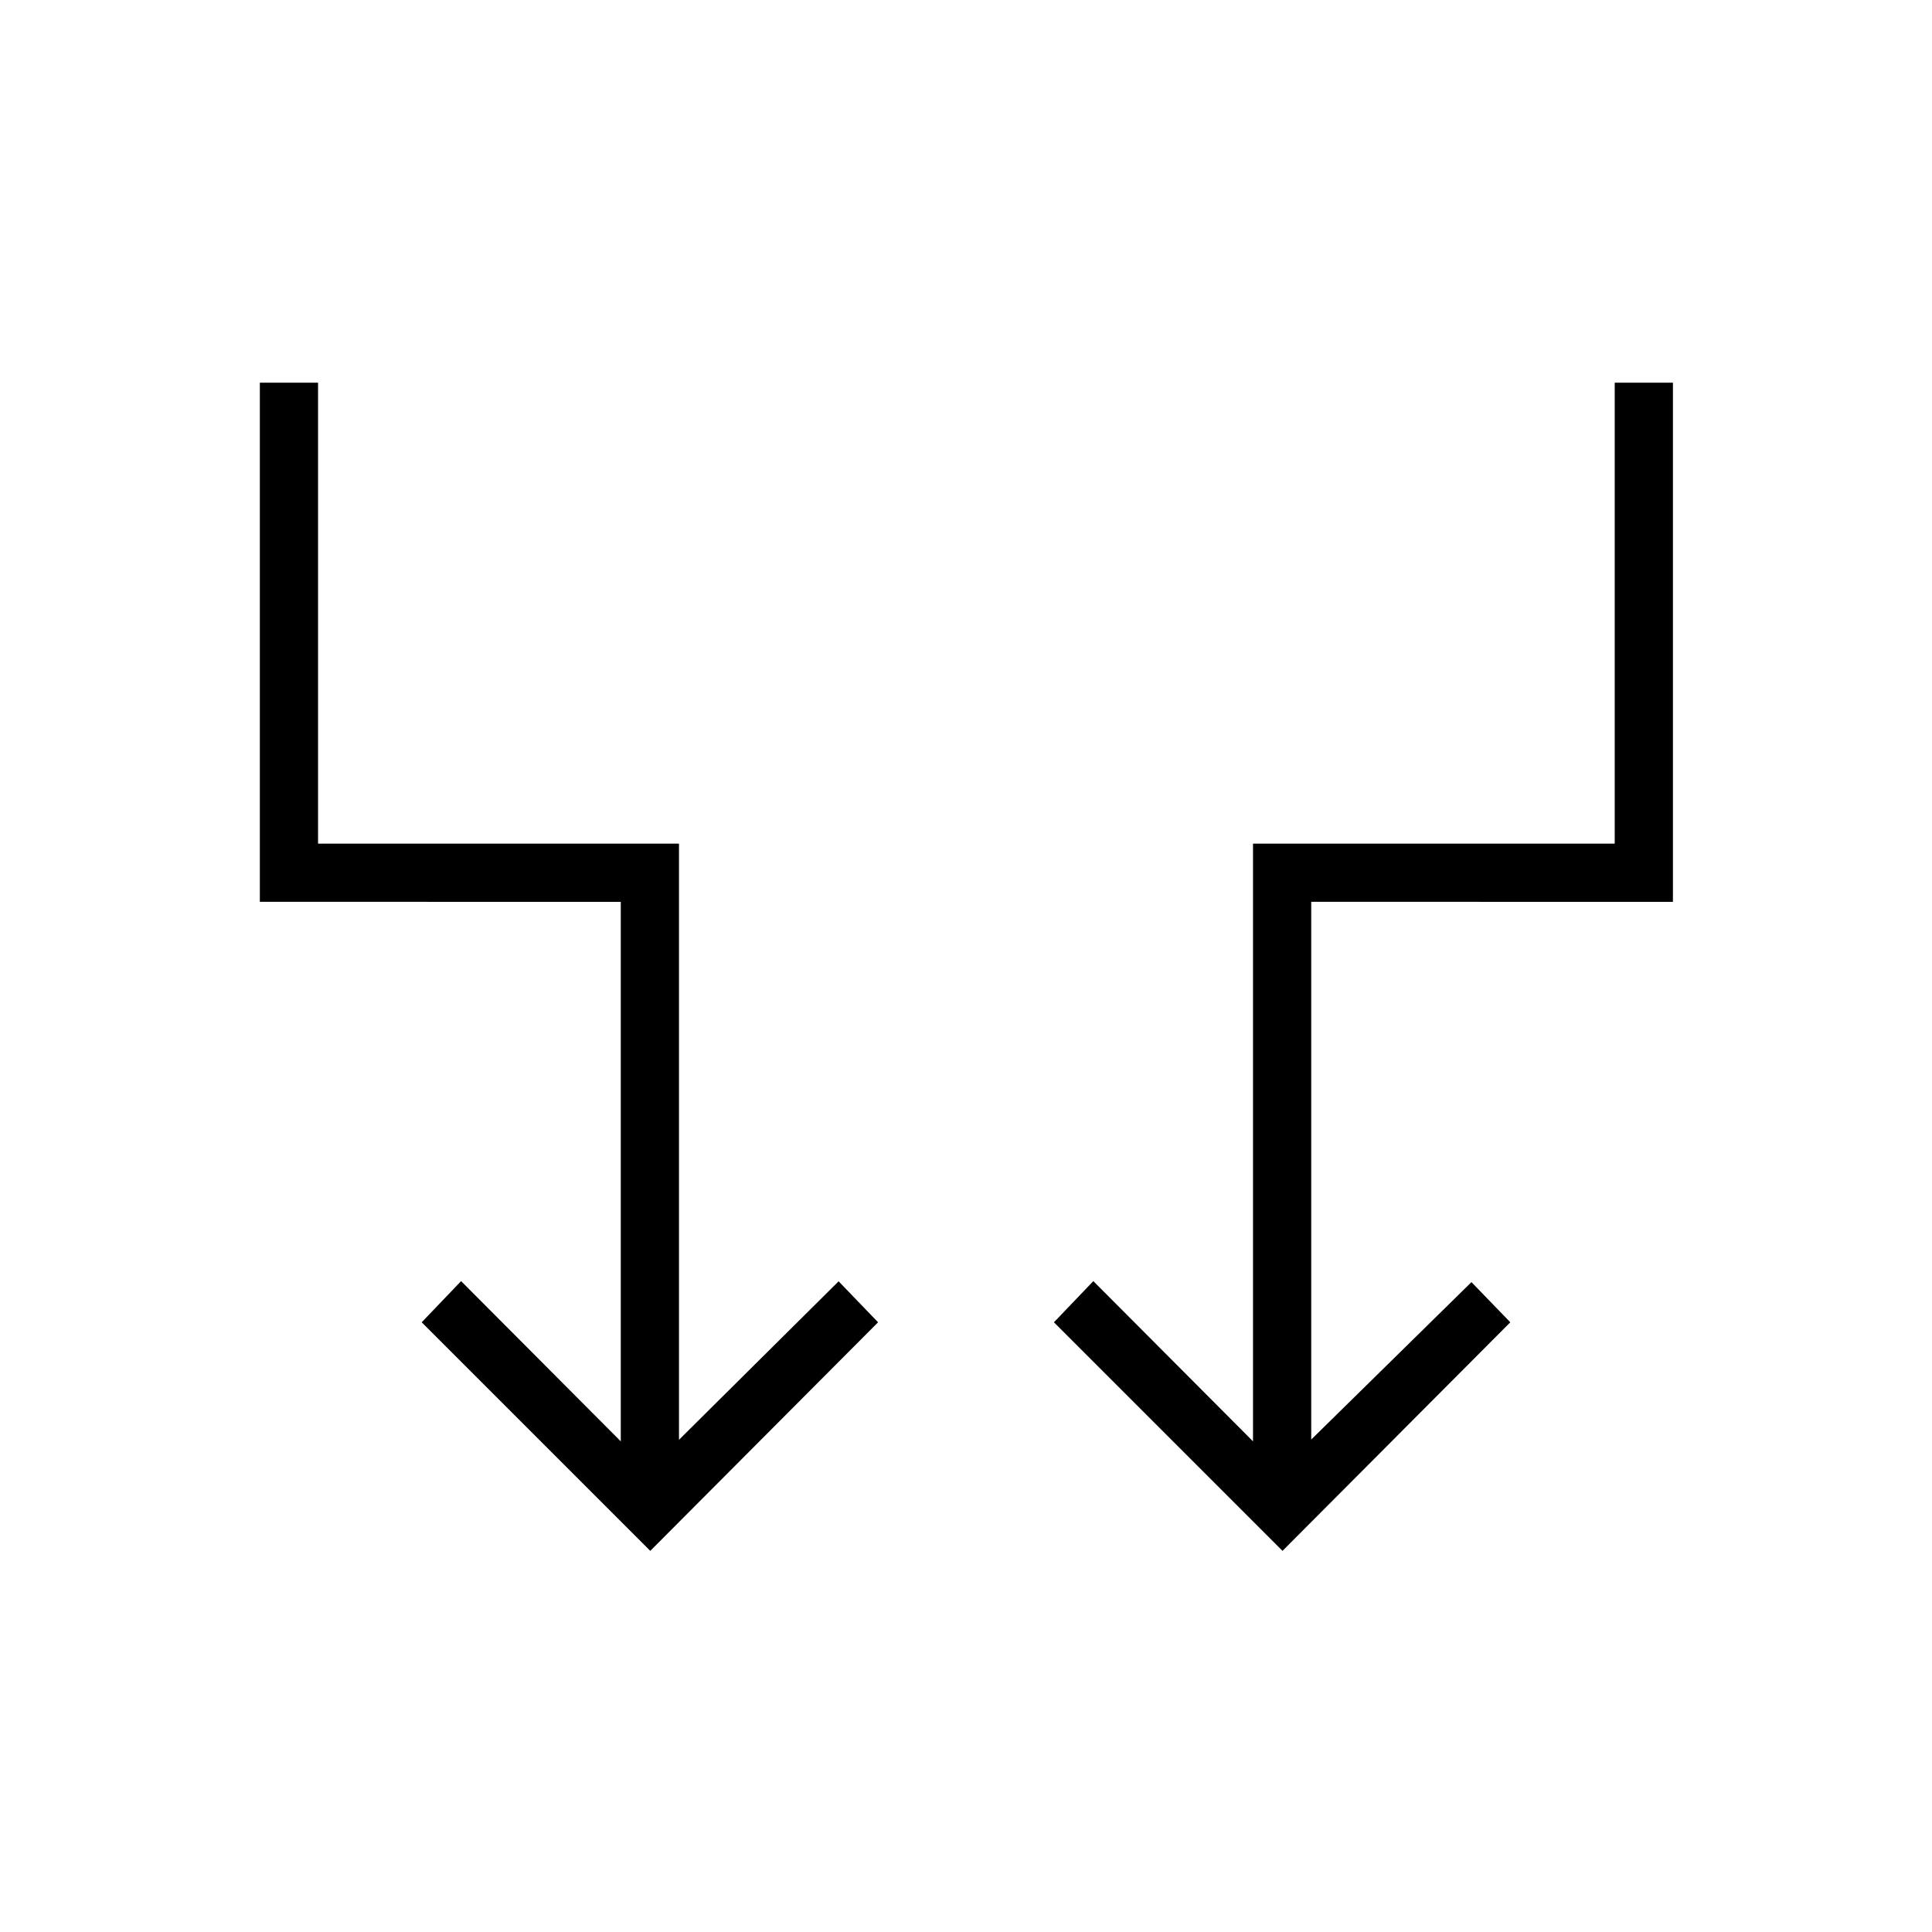 <svg xmlns="http://www.w3.org/2000/svg" height="20" viewBox="0 -960 960 960" width="20"><path d="M323.115-189.384 209.538-302.961l19.577-20.462 79.346 79.615v-268.077H129.115v-257.961h28.923v229.038h179.347v296.231l79.315-78.746 19.608 20.362-113.193 113.577Zm314.154 0L523.692-302.961l19.577-20.462 79.346 79.615v-297h179.731v-229.038h28.924v257.961H651.539v267.192l79.615-78.23 19.308 19.962-113.193 113.577Z"/></svg>